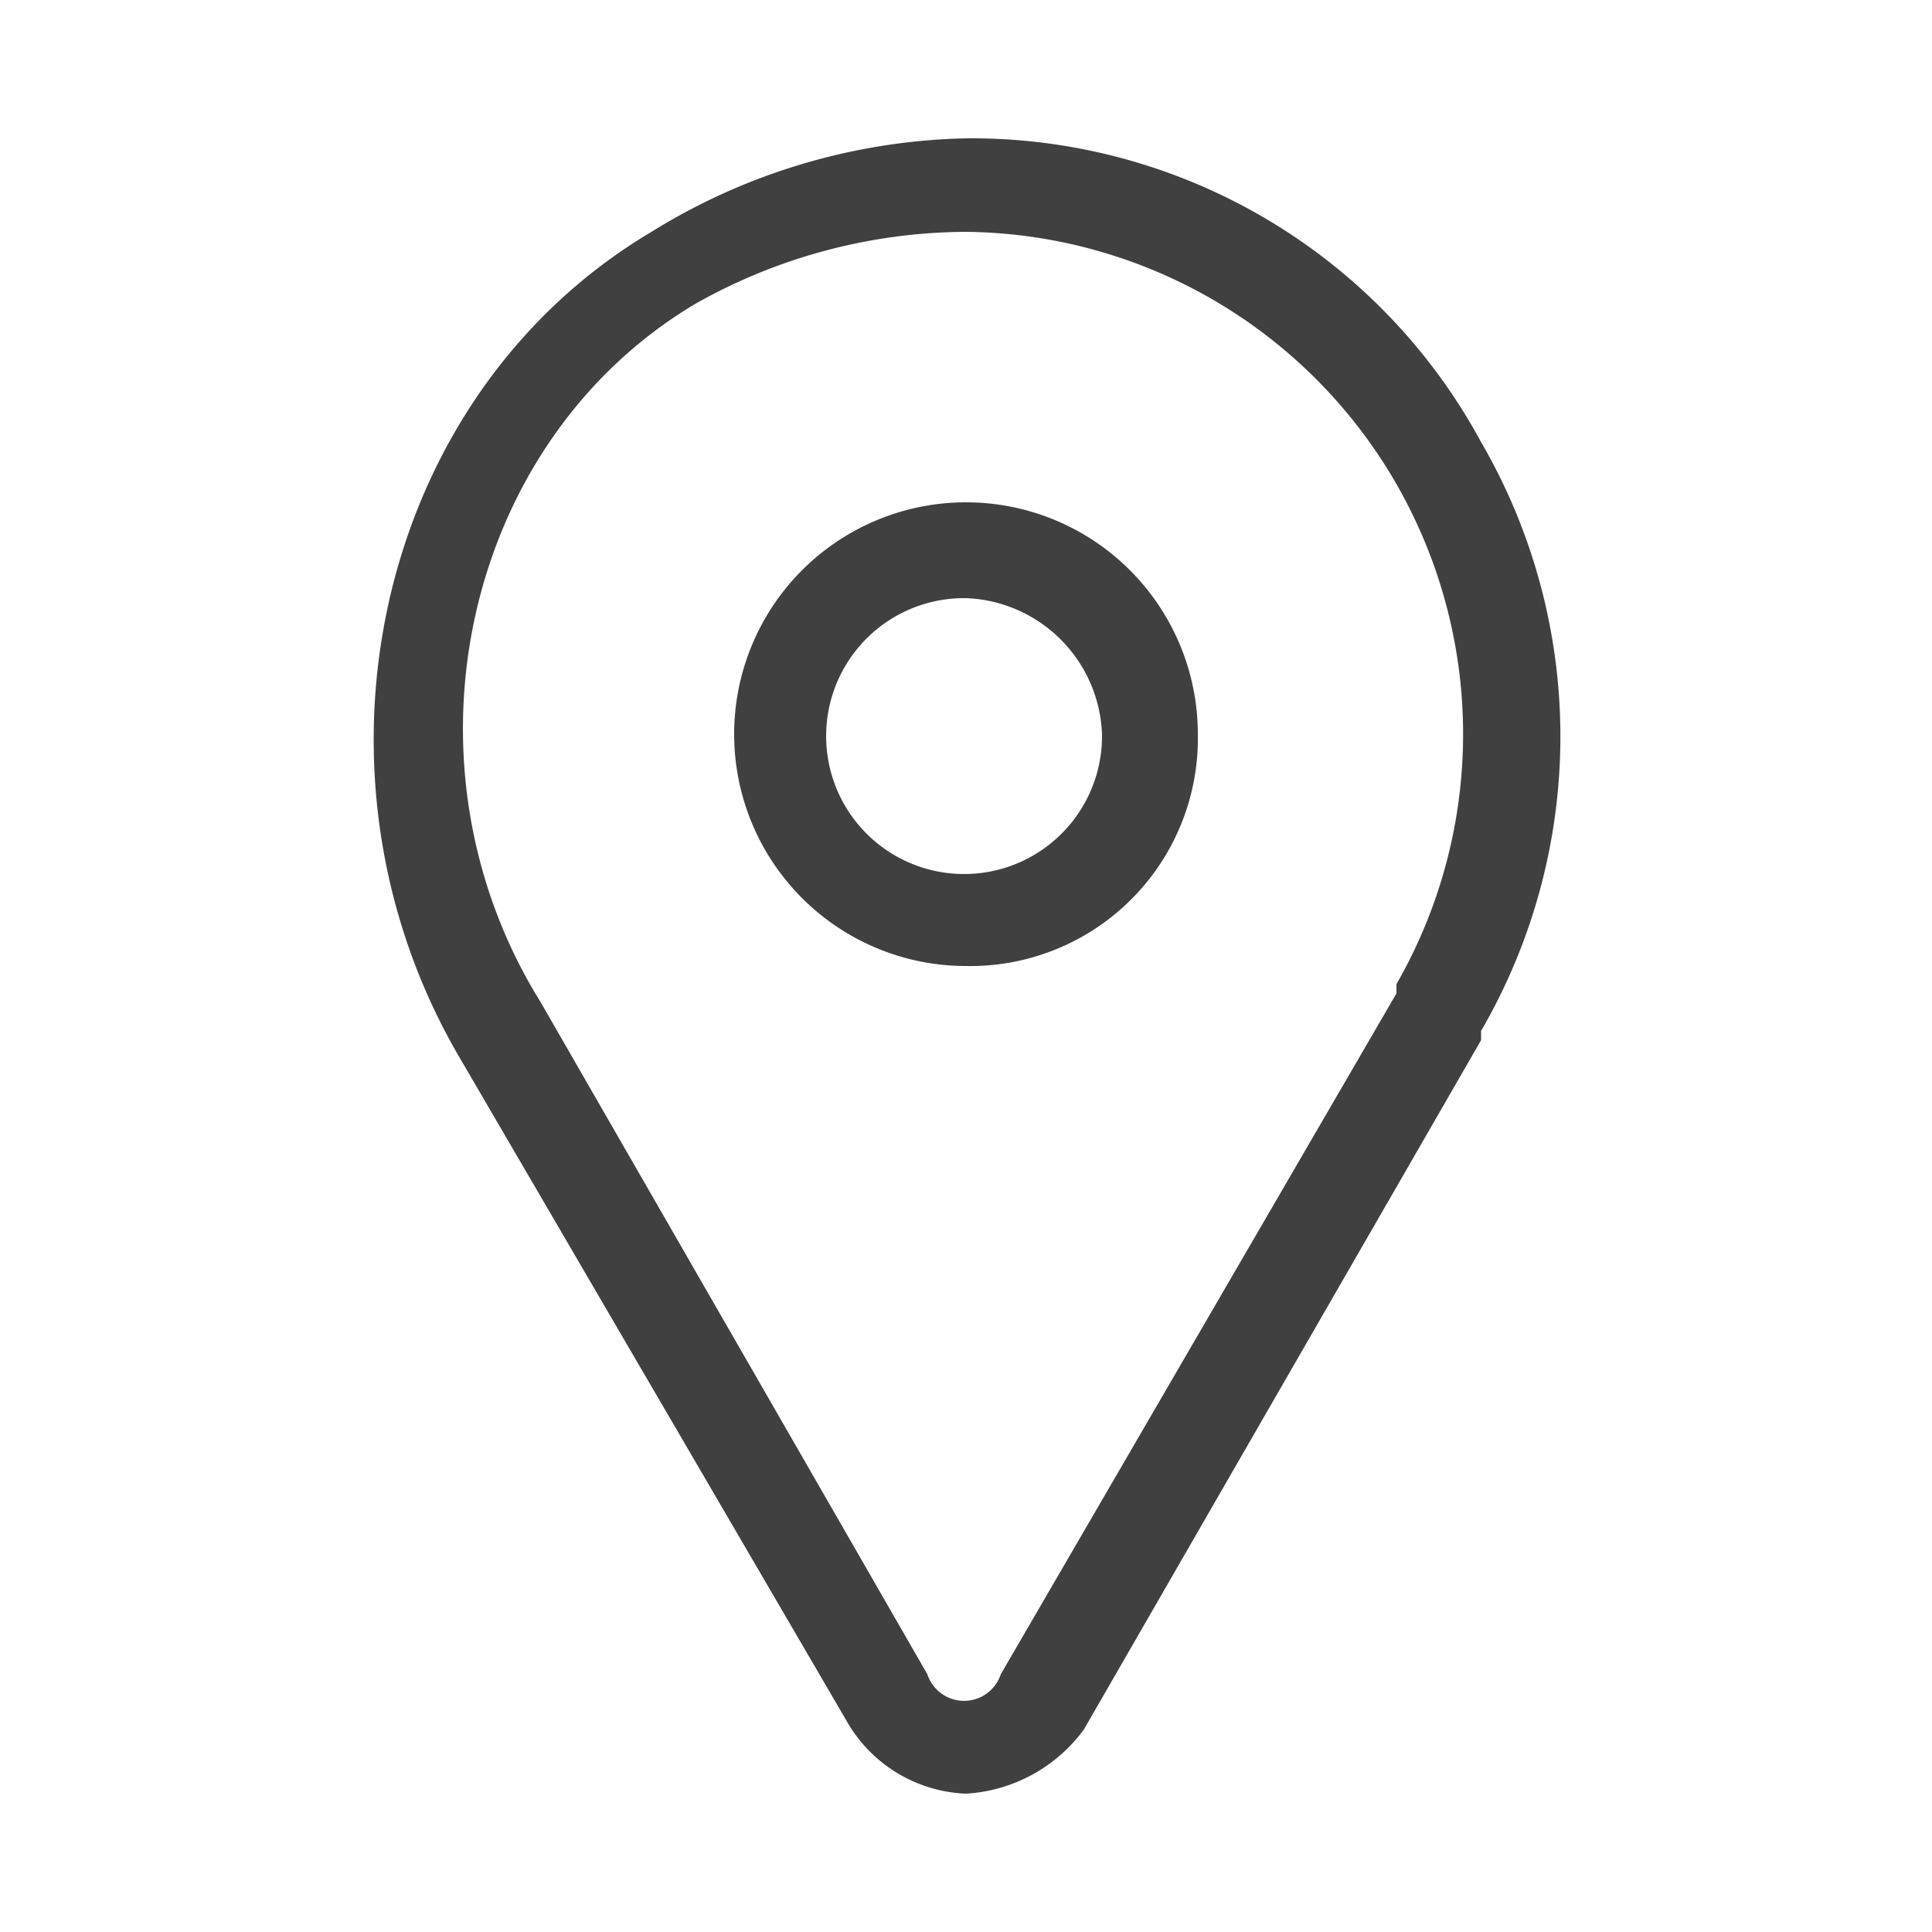 <svg id="Burgundy" xmlns="http://www.w3.org/2000/svg" viewBox="0 0 50 50"><defs><style>.cls-1{fill:#404041;}</style></defs><path class="cls-1" d="M25,46.42a3.72,3.72,0,0,1-3.1-1.9l-10-17.14C7.57,20,9.72,10.24,16.86,6A16.07,16.07,0,0,1,25,3.58a15,15,0,0,1,13.33,7.86,15.17,15.17,0,0,1,0,15.24v.24L28.05,44.76A4.08,4.08,0,0,1,25,46.42ZM25,6A14.36,14.36,0,0,0,18,7.86c-6,3.57-7.86,11.9-4,18.09L24,43.33a1,1,0,0,0,1.9,0L36.14,25.71v-.24A13,13,0,0,0,25,6Z"/><path class="cls-1" d="M25,25a6,6,0,1,1,6-6A5.89,5.89,0,0,1,25,25Zm0-9.52A3.57,3.57,0,1,0,28.52,19,3.66,3.66,0,0,0,25,15.48Z"/></svg>